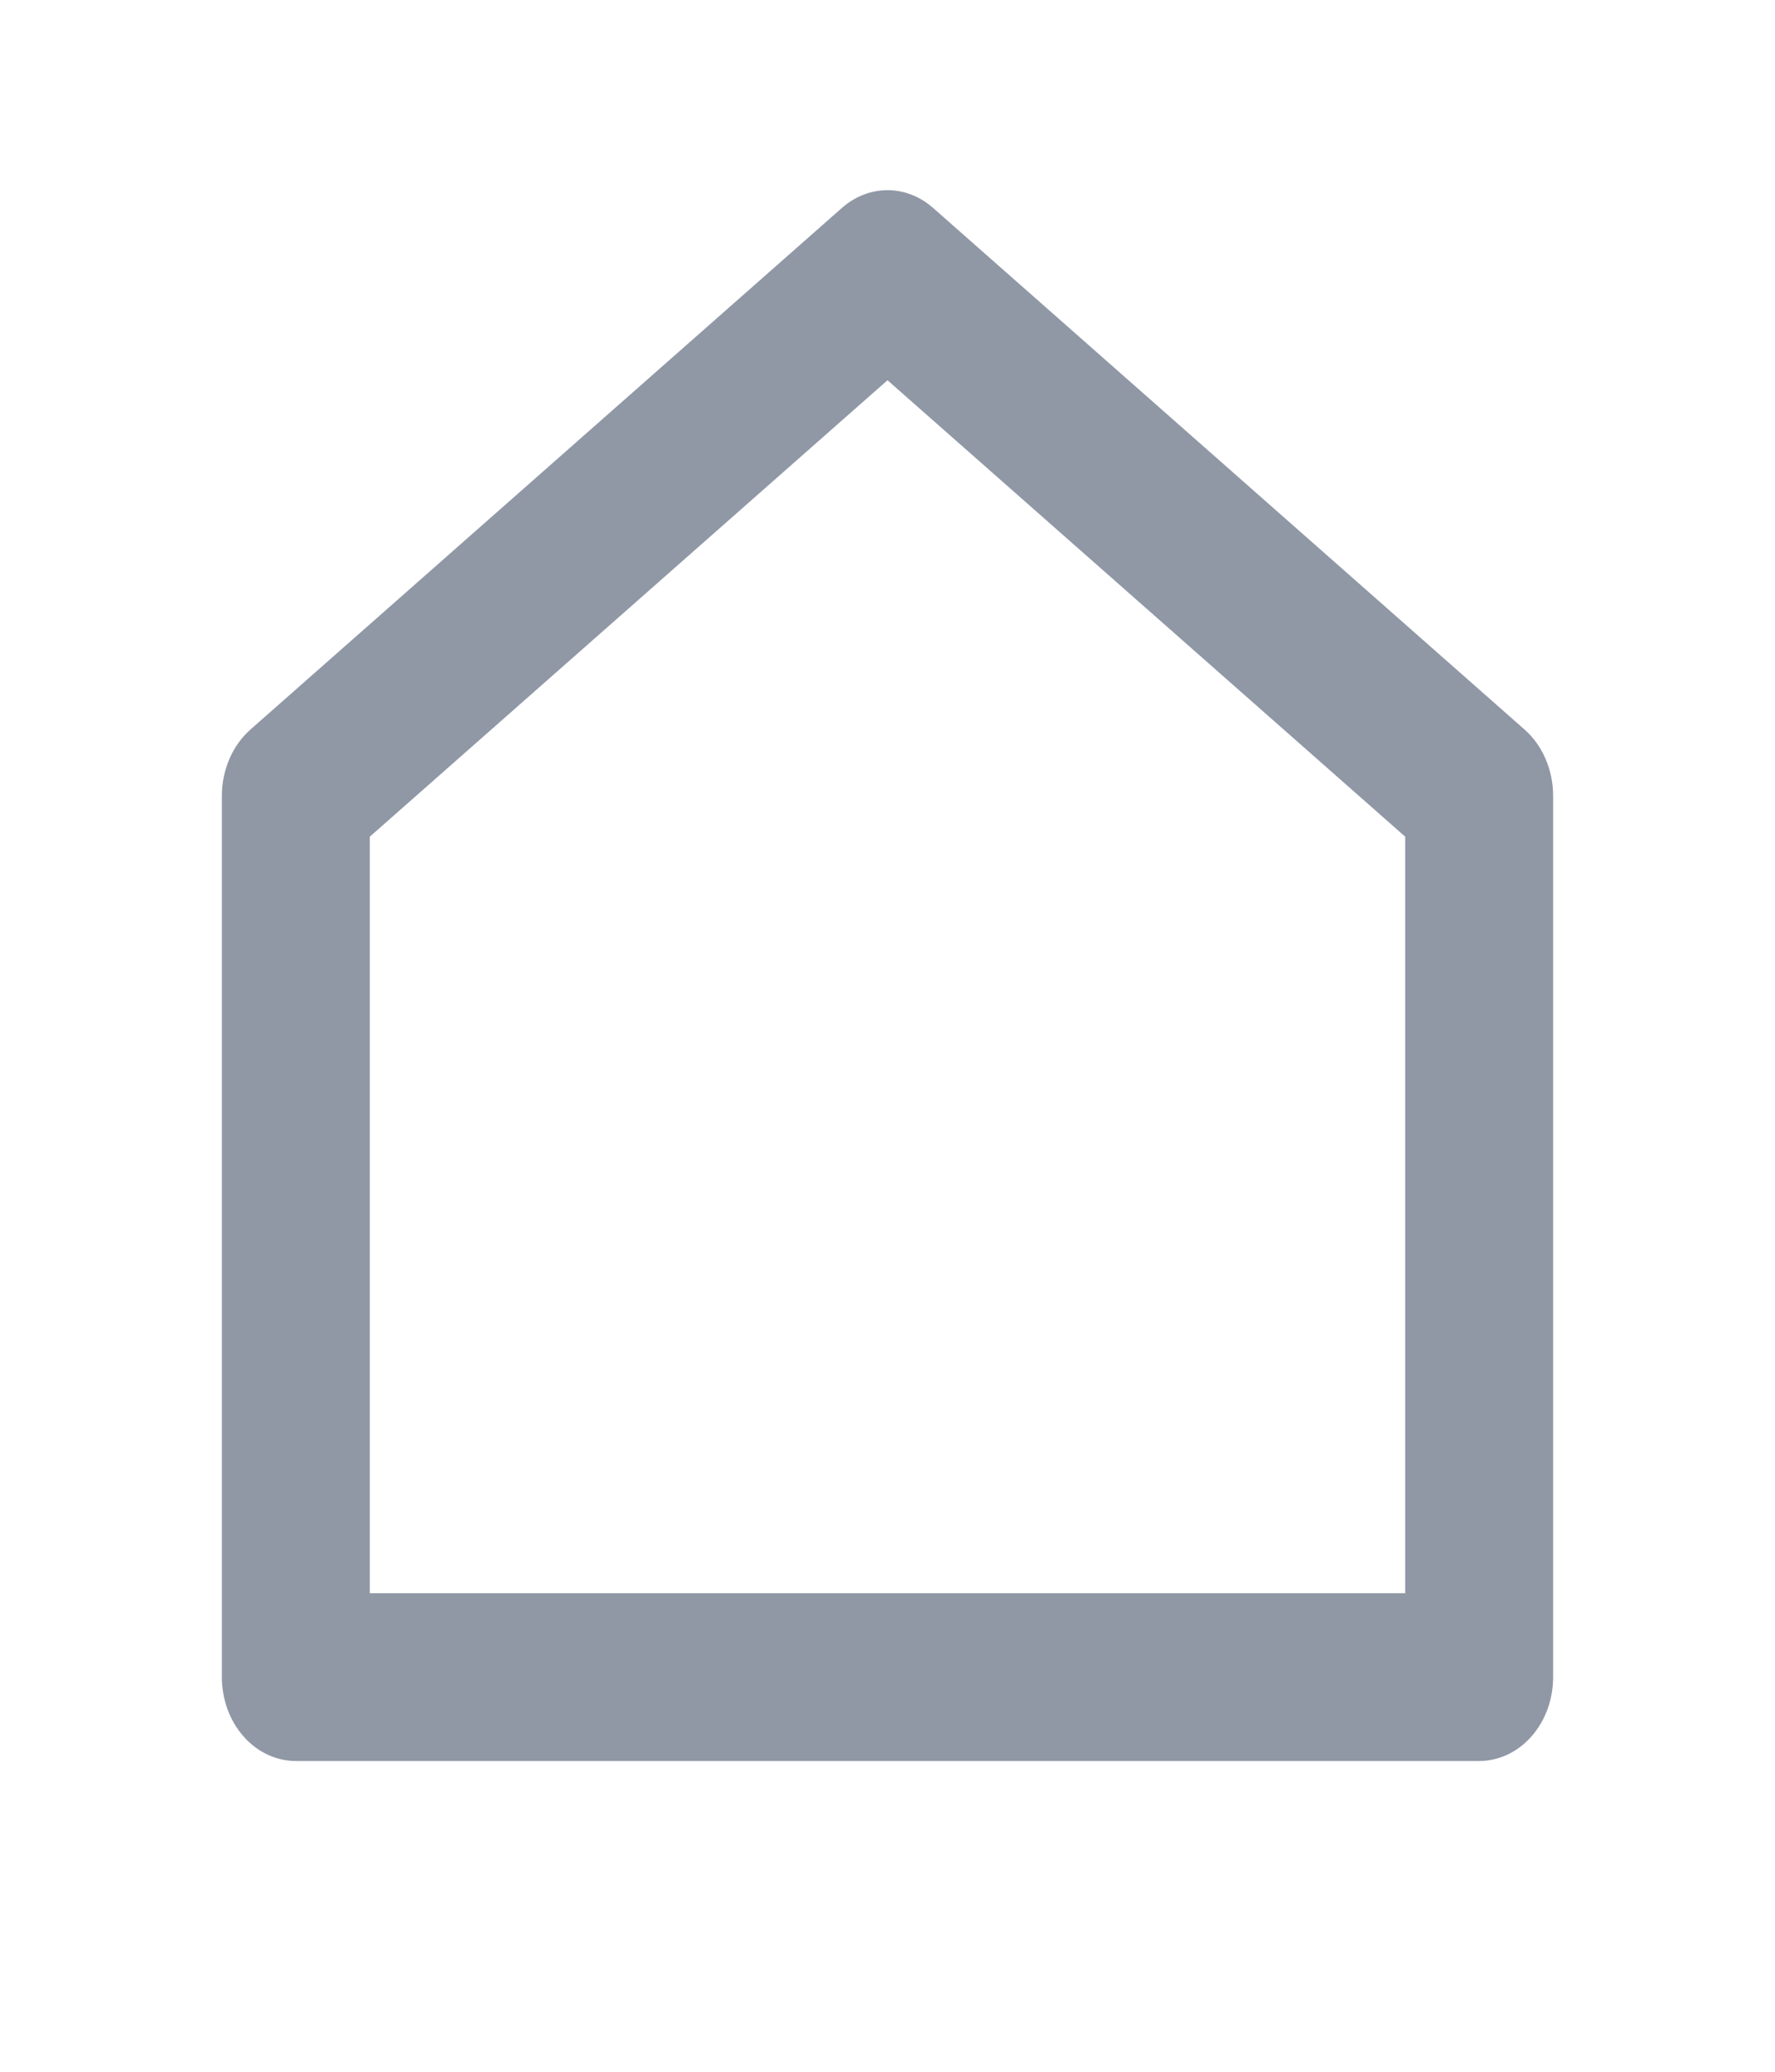 <svg width="24" height="28" viewBox="0 0 24 28" fill="none" xmlns="http://www.w3.org/2000/svg">
<path d="M21 22.667C21 22.967 20.895 23.256 20.707 23.468C20.52 23.681 20.265 23.8 20 23.8H4C3.735 23.8 3.48 23.681 3.293 23.468C3.105 23.256 3 22.967 3 22.667V10.755C3 10.583 3.035 10.412 3.102 10.257C3.168 10.102 3.266 9.966 3.386 9.86L11.386 2.808C11.562 2.654 11.778 2.57 12 2.57C12.222 2.57 12.438 2.654 12.614 2.808L20.614 9.86C20.734 9.966 20.832 10.102 20.898 10.257C20.965 10.412 21 10.583 21 10.755V22.667ZM19 21.533V11.308L12 5.139L5 11.308V21.533H19Z" fill="#9098A6"/>
</svg>
